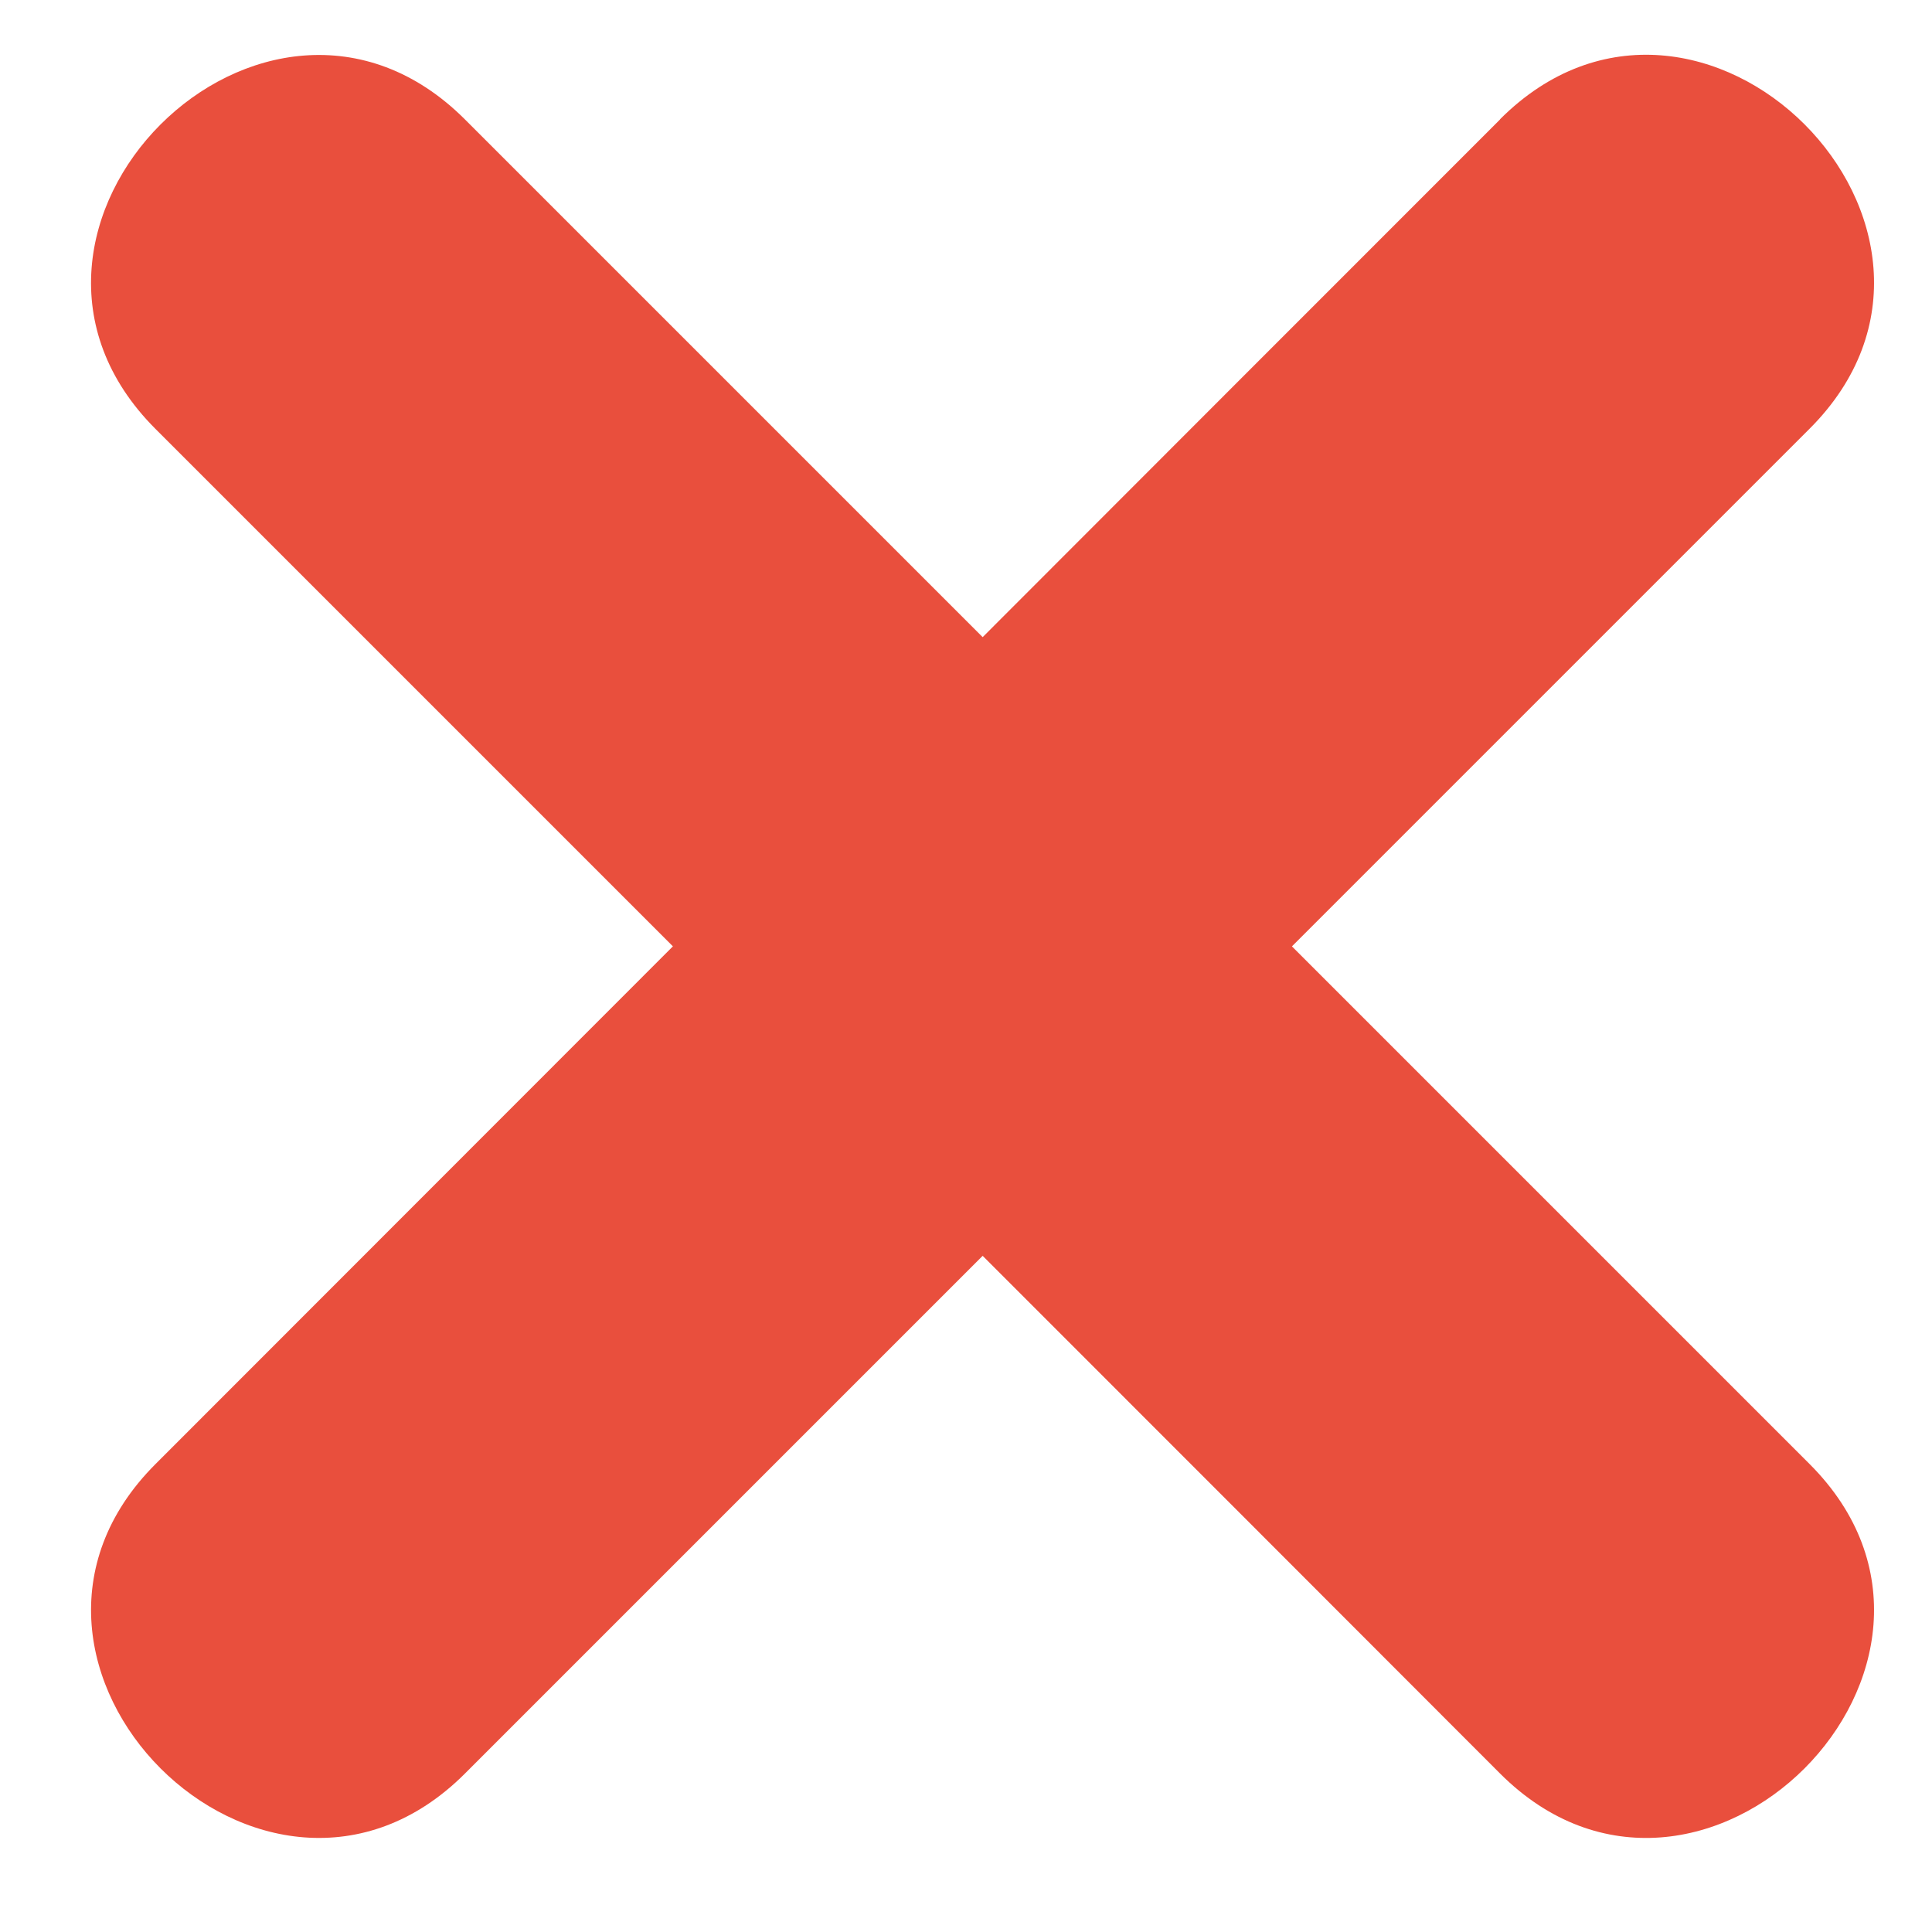 <svg xmlns="http://www.w3.org/2000/svg" xmlns:xlink="http://www.w3.org/1999/xlink" aria-hidden="true" focusable="false" width="1em" height="1em" style="-ms-transform: rotate(360deg); -webkit-transform: rotate(360deg); transform: rotate(360deg);" preserveAspectRatio="xMidYMid meet" viewBox="0 0 64 64">
  <path d="M49.692 3.956c-5.712 5.716-11.434 11.433-17.14 17.15c-5.716-5.714-11.432-11.431-17.15-17.15C8.788-2.655-1.46 7.598 5.151 14.209c5.714 5.711 11.433 11.431 17.14 17.14c-5.711 5.714-11.429 11.433-17.14 17.15c-6.611 6.609 3.642 16.859 10.251 10.252c5.714-5.717 11.43-11.433 17.15-17.15c5.716 5.717 11.428 11.431 17.14 17.15c6.612 6.608 16.861-3.643 10.255-10.251c-5.717-5.717-11.433-11.431-17.15-17.15c5.718-5.716 11.434-11.433 17.15-17.15c6.606-6.609-3.643-16.862-10.255-10.251" fill="#e94f3d"/>
</svg>